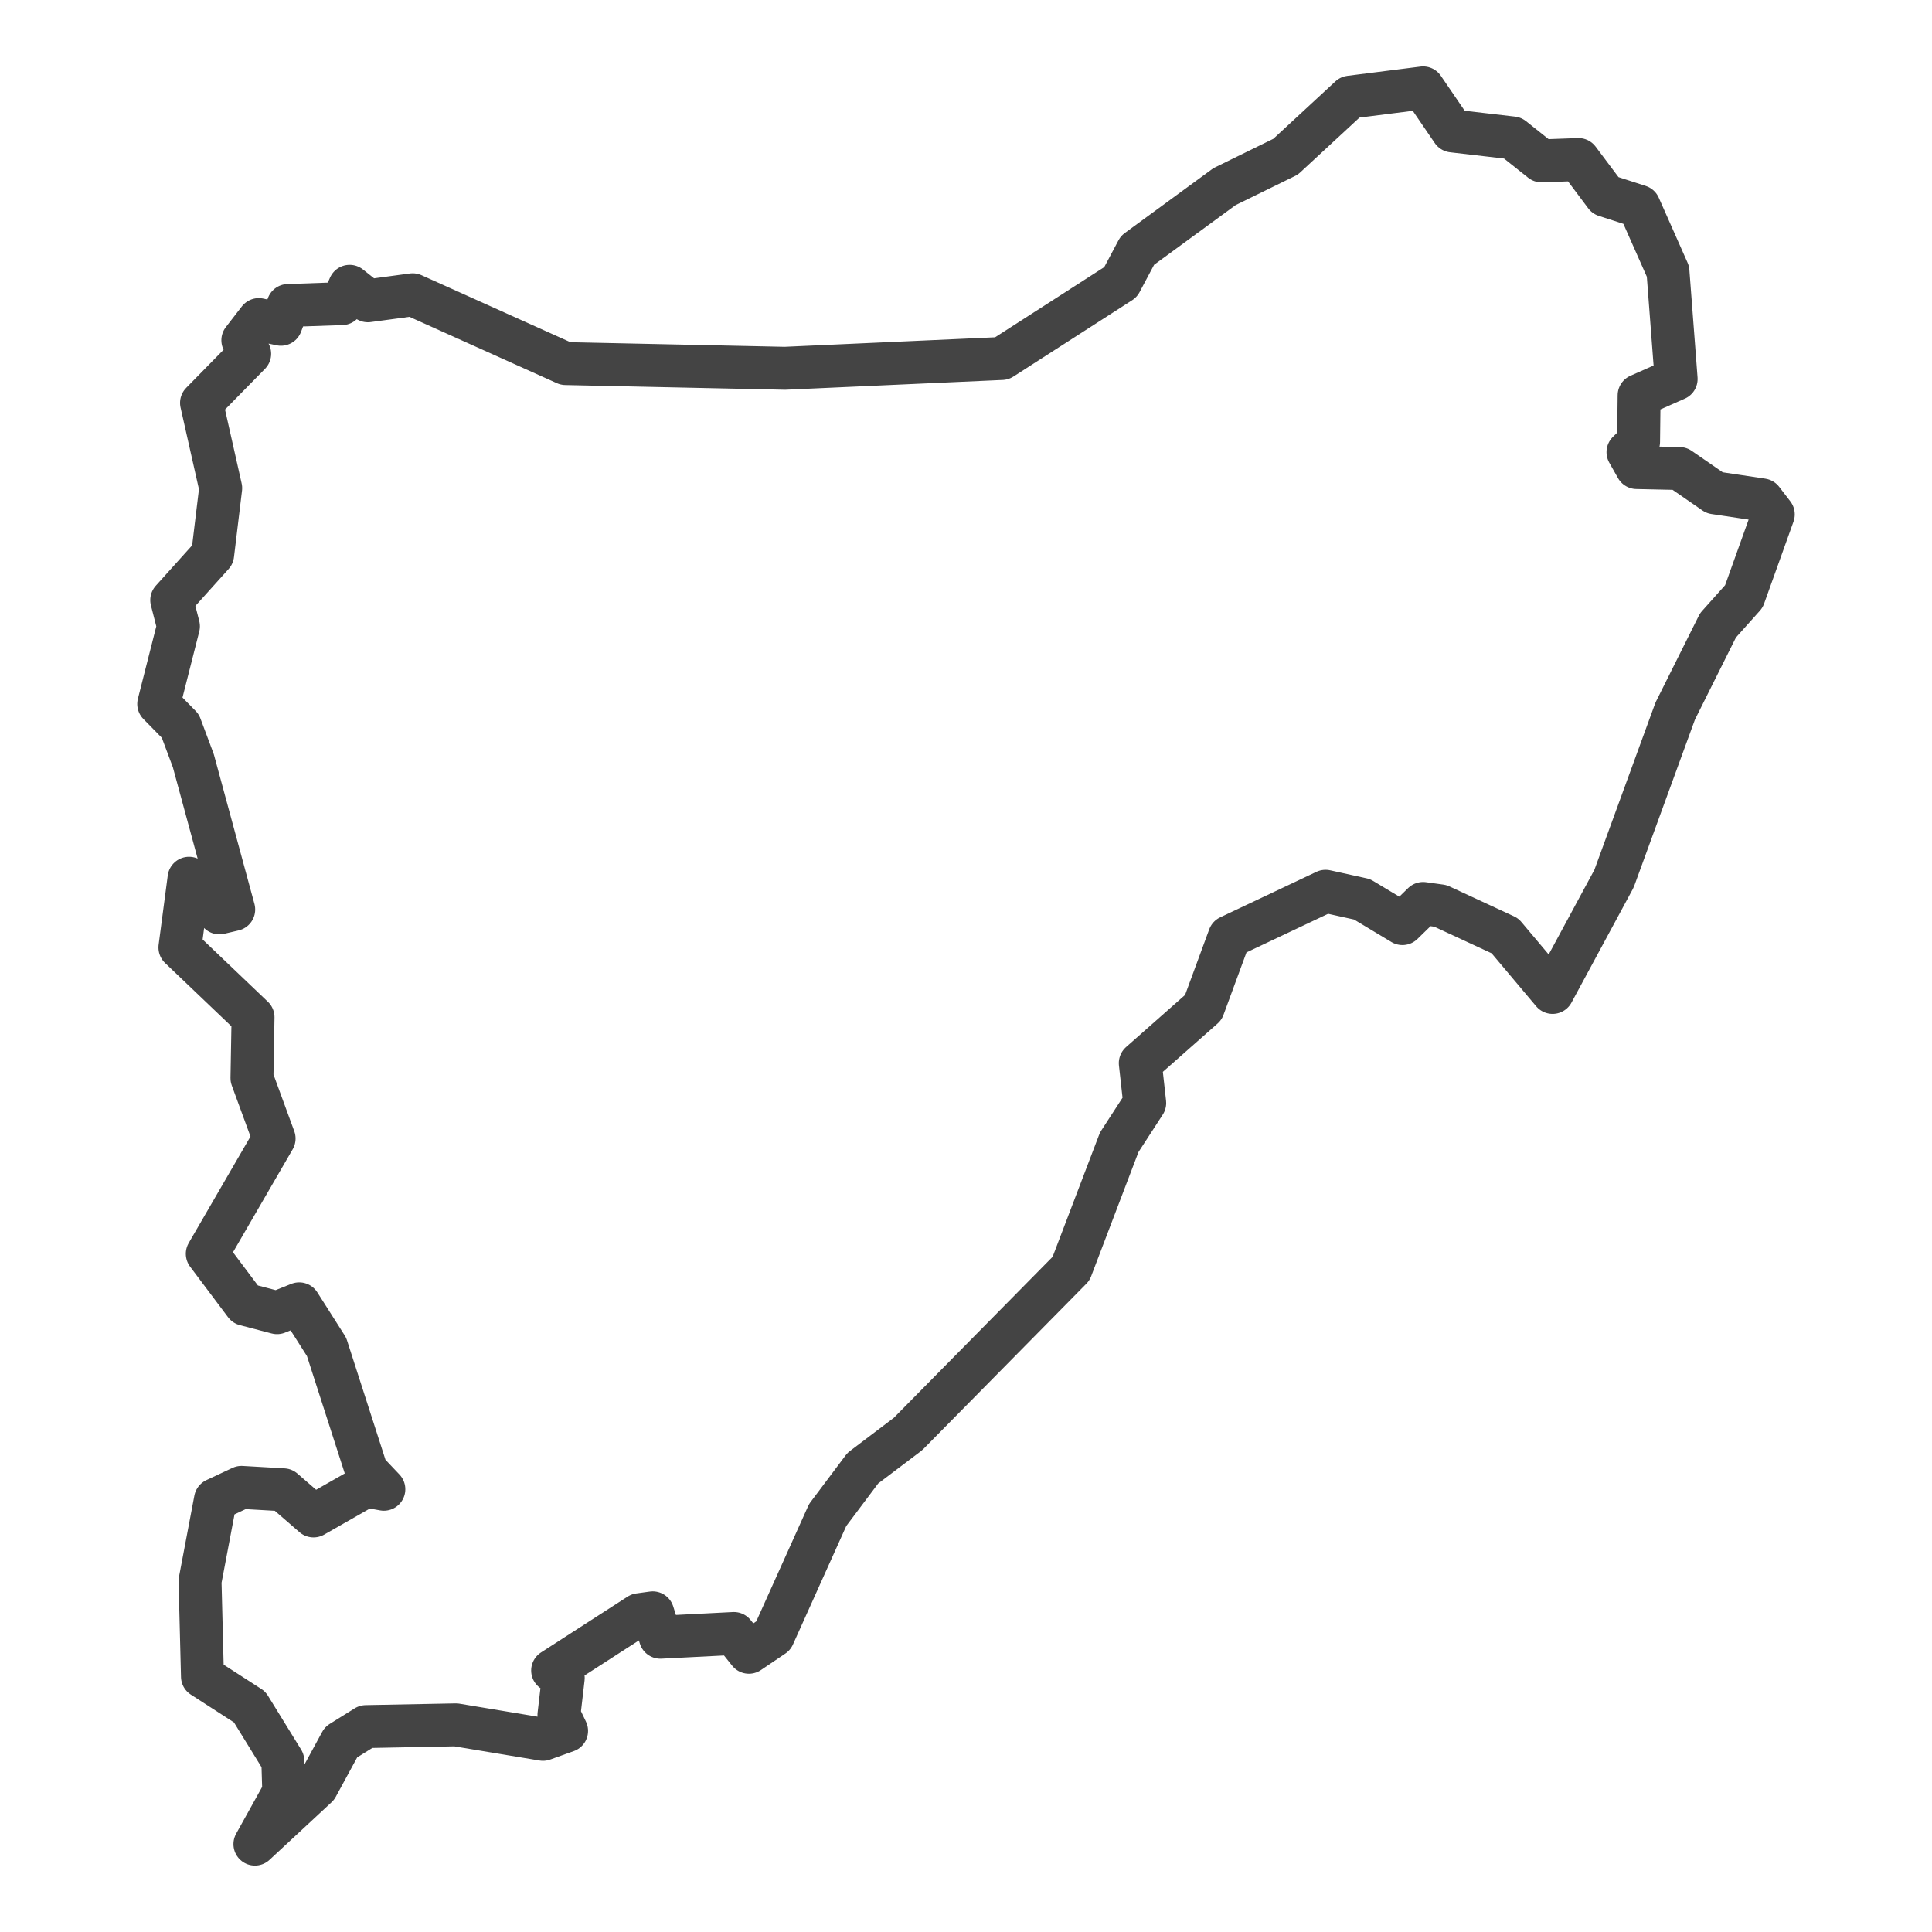 <?xml version='1.0' encoding='UTF-8' ?>
<svg xmlns='http://www.w3.org/2000/svg' xmlns:xlink='http://www.w3.org/1999/xlink' class='svglite' width='144.00pt' height='144.00pt' viewBox='0 0 144.00 144.00'>
<defs>
  <style type='text/css'><![CDATA[
    .svglite line, .svglite polyline, .svglite polygon, .svglite path, .svglite rect, .svglite circle {
      fill: none;
      stroke: #000000;
      stroke-linecap: round;
      stroke-linejoin: round;
      stroke-miterlimit: 10.00;
    }
    .svglite text {
      white-space: pre;
    }
  ]]></style>
</defs>
<rect width='100%' height='100%' style='stroke: none; fill: #FFFFFF;'/>
<defs>
  <clipPath id='cpMC4wMHwxNDQuMDB8MC4wMHwxNDQuMDA='>
    <rect x='0.00' y='0.00' width='144.00' height='144.00' />
  </clipPath>
</defs>
<g clip-path='url(#cpMC4wMHwxNDQuMDB8MC4wMHwxNDQuMDA=)'>
</g>
<defs>
  <clipPath id='cpNS44MXwxMzguMTl8MC4wMHwxNDQuMDA='>
    <rect x='5.81' y='0.00' width='132.37' height='144.00' />
  </clipPath>
</defs>
<g clip-path='url(#cpNS44MXwxMzguMTl8MC4wMHwxNDQuMDA=)'>
<rect x='5.81' y='0.00' width='132.37' height='144.00' style='stroke-width: 1.07; stroke: #FFFFFF; fill: #FFFFFF;' />
</g>
<g clip-path='url(#cpMC4wMHwxNDQuMDB8MC4wMHwxNDQuMDA=)'>
</g>
<g clip-path='url(#cpNS44MXwxMzguMTl8MC4wMHwxNDQuMDA=)'>
<path d='M 40.47 129.64 L 33.98 128.56 L 27.28 128.69 L 25.42 129.85 L 23.62 133.16 L 19.00 137.45 L 21.15 133.58 L 21.08 131.24 L 18.61 127.23 L 15.09 124.96 L 14.91 117.84 L 16.06 111.77 L 18.00 110.86 L 21.12 111.04 L 23.37 112.99 L 27.28 110.76 L 28.61 111.00 L 27.32 109.64 L 24.34 100.39 L 22.30 97.18 L 20.65 97.84 L 18.28 97.22 L 15.45 93.45 L 20.43 84.86 L 18.78 80.36 L 18.86 75.82 L 13.41 70.62 L 14.09 65.46 L 16.35 68.04 L 17.42 67.79 L 14.41 56.70 L 13.44 54.11 L 11.83 52.47 L 13.30 46.68 L 12.80 44.73 L 15.85 41.34 L 16.45 36.38 L 15.02 30.03 L 18.61 26.37 L 18.10 25.36 L 19.29 23.82 L 20.94 24.17 L 21.47 22.77 L 25.49 22.63 L 26.06 21.34 L 27.42 22.42 L 30.76 21.97 L 42.16 27.10 L 58.50 27.45 L 74.67 26.72 L 83.52 21.03 L 84.78 18.66 L 91.27 13.91 L 95.82 11.68 L 100.62 7.24 L 106.07 6.55 L 108.26 9.76 L 112.74 10.28 L 114.89 11.99 L 117.65 11.89 L 119.66 14.57 L 122.17 15.38 L 124.32 20.23 L 124.93 28.25 L 122.17 29.47 L 122.13 32.93 L 121.34 33.70 L 121.99 34.85 L 125.18 34.92 L 127.80 36.73 L 131.34 37.26 L 132.17 38.34 L 129.98 44.45 L 128.05 46.61 L 124.86 53.00 L 120.30 65.49 L 115.72 73.97 L 112.17 69.75 L 107.36 67.52 L 106.07 67.34 L 104.53 68.84 L 101.52 67.03 L 98.80 66.43 L 91.63 69.82 L 89.69 75.09 L 84.99 79.24 L 85.32 82.21 L 83.42 85.14 L 79.83 94.56 L 67.68 106.88 L 64.31 109.43 L 61.69 112.92 L 57.64 121.92 L 55.82 123.15 L 54.70 121.75 L 49.22 122.03 L 48.65 120.21 L 47.64 120.35 L 41.19 124.51 L 41.98 125.07 L 41.66 127.82 L 42.23 129.01 L 40.47 129.64 Z' style='fill-rule: evenodd; stroke-width: 3.20; stroke: #444444; stroke-linecap: butt;' />
</g>
<g clip-path='url(#cpMC4wMHwxNDQuMDB8MC4wMHwxNDQuMDA=)'>
<polyline points='5.81,142.96 5.81,142.96 ' style='stroke-width: 1.07; stroke: #333333; stroke-linecap: butt;' />
<polyline points='5.81,109.87 5.81,109.87 ' style='stroke-width: 1.07; stroke: #333333; stroke-linecap: butt;' />
<polyline points='5.81,76.78 5.81,76.78 ' style='stroke-width: 1.07; stroke: #333333; stroke-linecap: butt;' />
<polyline points='5.81,43.69 5.81,43.69 ' style='stroke-width: 1.07; stroke: #333333; stroke-linecap: butt;' />
<polyline points='5.81,10.60 5.81,10.60 ' style='stroke-width: 1.07; stroke: #333333; stroke-linecap: butt;' />
<polyline points='32.64,144.00 32.64,144.00 ' style='stroke-width: 1.07; stroke: #333333; stroke-linecap: butt;' />
<polyline points='65.73,144.00 65.73,144.00 ' style='stroke-width: 1.07; stroke: #333333; stroke-linecap: butt;' />
<polyline points='98.82,144.00 98.82,144.00 ' style='stroke-width: 1.07; stroke: #333333; stroke-linecap: butt;' />
<polyline points='131.91,144.00 131.91,144.00 ' style='stroke-width: 1.07; stroke: #333333; stroke-linecap: butt;' />
</g>
</svg>
